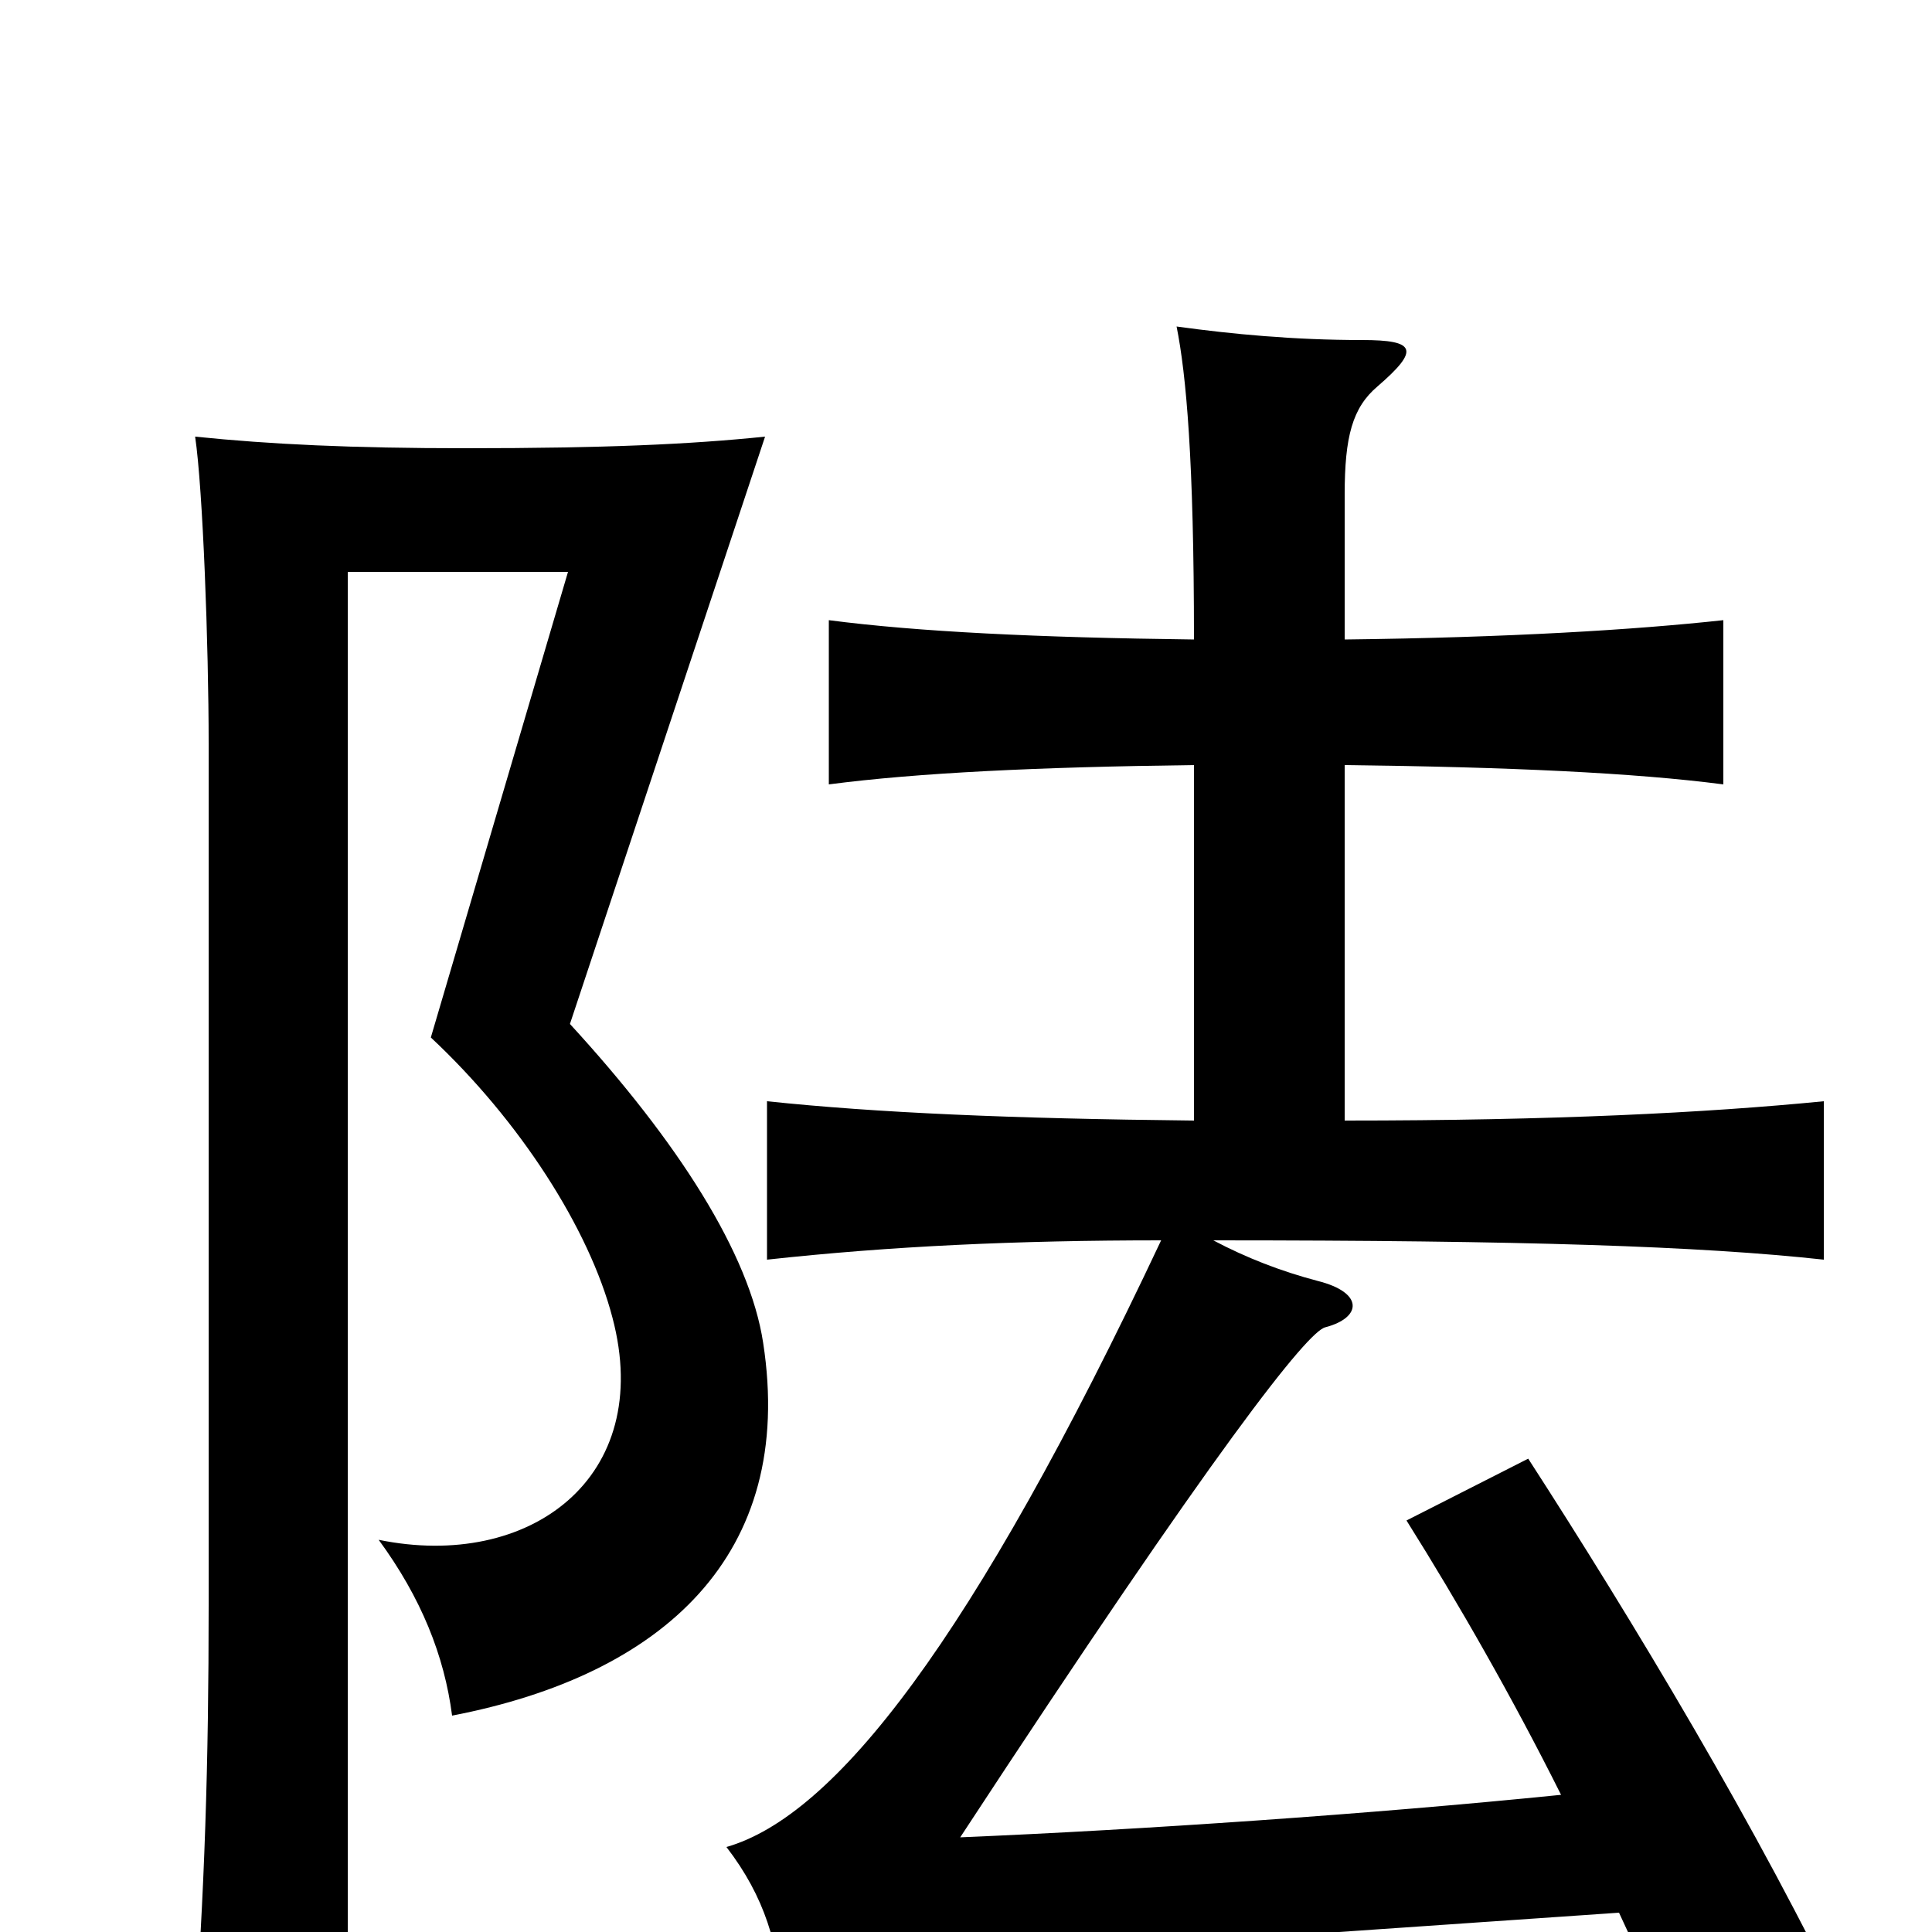 <svg xmlns="http://www.w3.org/2000/svg" viewBox="0 -1000 1000 1000">
	<path fill="#000000" d="M396 -774C357 -770 313 -768 241 -768C182 -768 140 -770 101 -774C105 -747 108 -666 108 -615V-169C108 -88 106 -21 100 59H180V-704H294L223 -463C269 -420 305 -364 317 -318C339 -235 274 -187 196 -203C218 -173 230 -143 234 -112C343 -133 412 -195 395 -305C388 -351 351 -409 295 -470ZM808 -71C709 -61 592 -53 497 -49C630 -252 677 -311 686 -313C705 -318 706 -331 682 -337C663 -342 645 -349 628 -358C789 -358 880 -355 944 -348V-430C883 -424 804 -420 696 -420V-604C781 -603 846 -600 892 -594V-679C846 -674 781 -670 696 -669V-744C696 -774 700 -789 713 -800C735 -819 733 -824 705 -824C670 -824 638 -827 609 -831C614 -806 618 -762 618 -669C537 -670 475 -673 429 -679V-594C475 -600 537 -603 618 -604V-420C523 -421 454 -424 397 -430V-348C461 -355 526 -358 601 -358C503 -150 432 -60 376 -44C396 -18 403 7 405 37C439 24 501 13 548 10L838 -10C853 22 866 53 877 83L957 45C911 -52 844 -163 791 -245L728 -213C755 -170 783 -121 808 -71Z"/>
</svg>